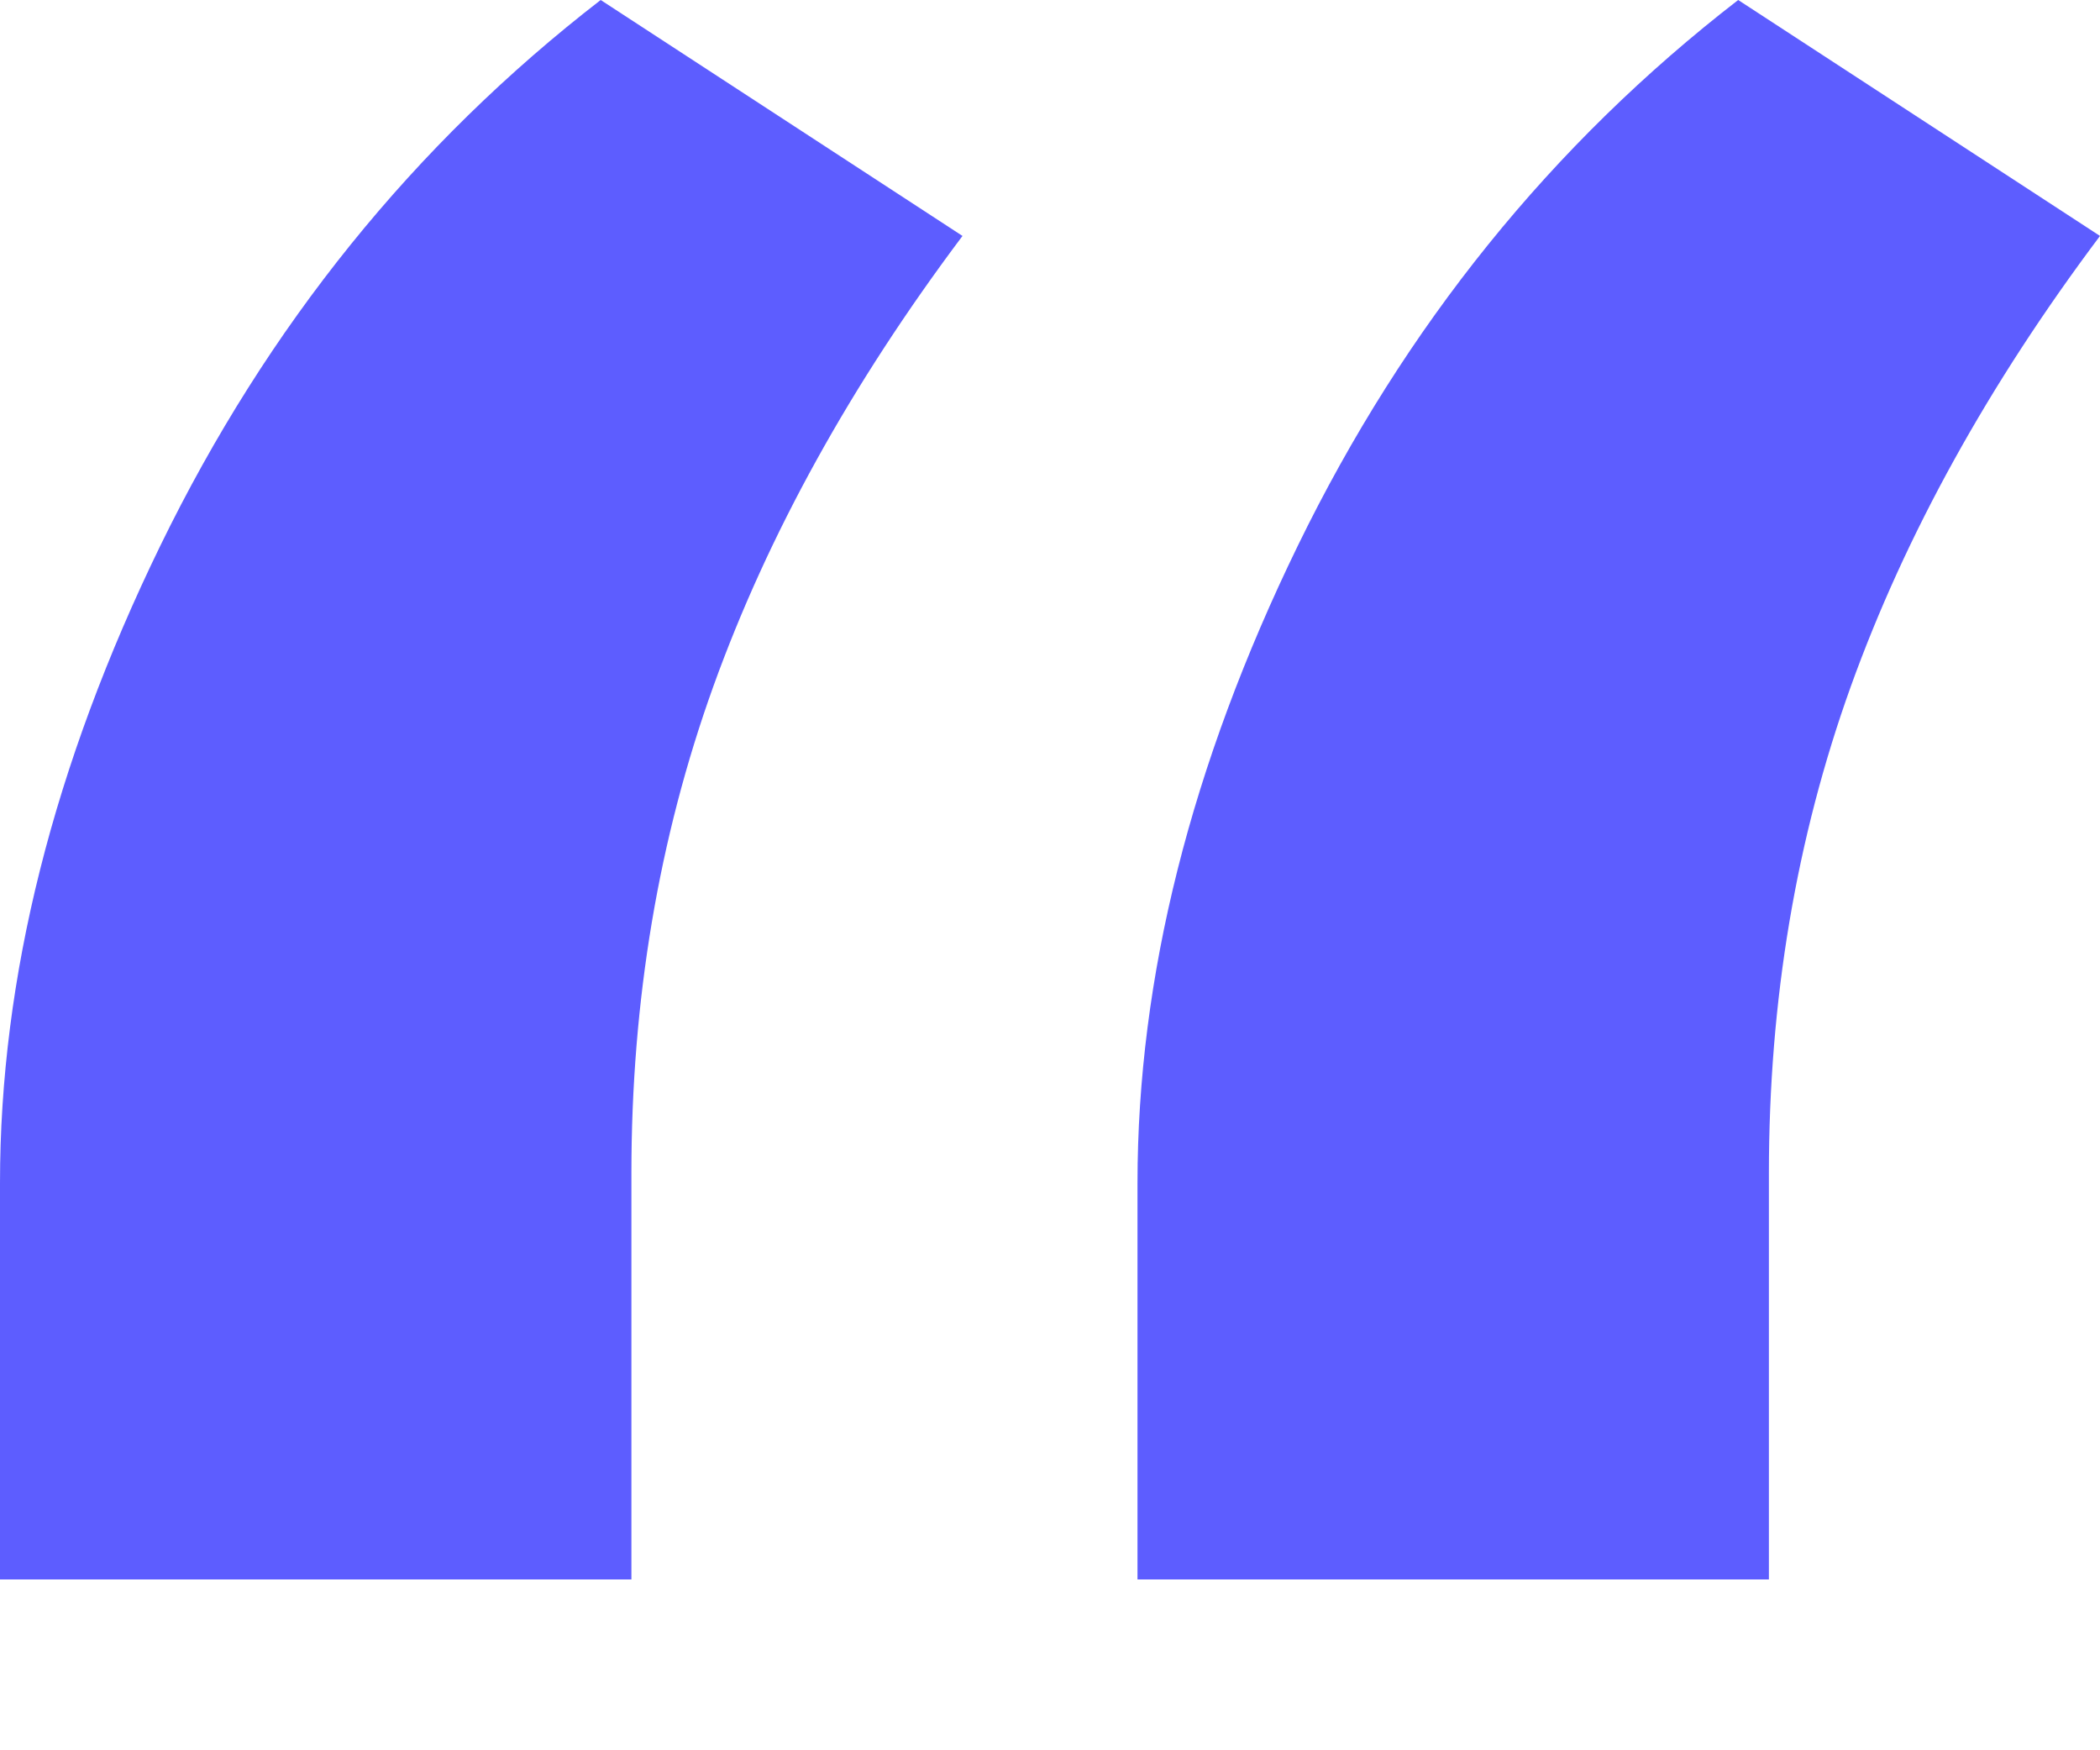 <svg xmlns:xlink="http://www.w3.org/1999/xlink" class="absolute top-0 right-0 -mr-3 w-6 h-5 fill-current text-purple-600" viewBox="0 0 24 20" xmlns="http://www.w3.org/2000/svg" width="24" height="20"><path d="M0 13.517c0-2.346.611-4.774 1.833-7.283C3.056 3.726 4.733 1.648 6.865 0L11 2.696C9.726 4.393 8.777 6.109 8.152 7.844c-.624 1.735-.936 3.589-.936 5.56v4.644H0v-4.531zm13 0c0-2.346.611-4.774 1.833-7.283 1.223-2.508 2.9-4.586 5.032-6.234L24 2.696c-1.274 1.697-2.223 3.413-2.848 5.148-.624 1.735-.936 3.589-.936 5.56v4.644H13v-4.531z" fill="#5D5DFF"></path></svg>